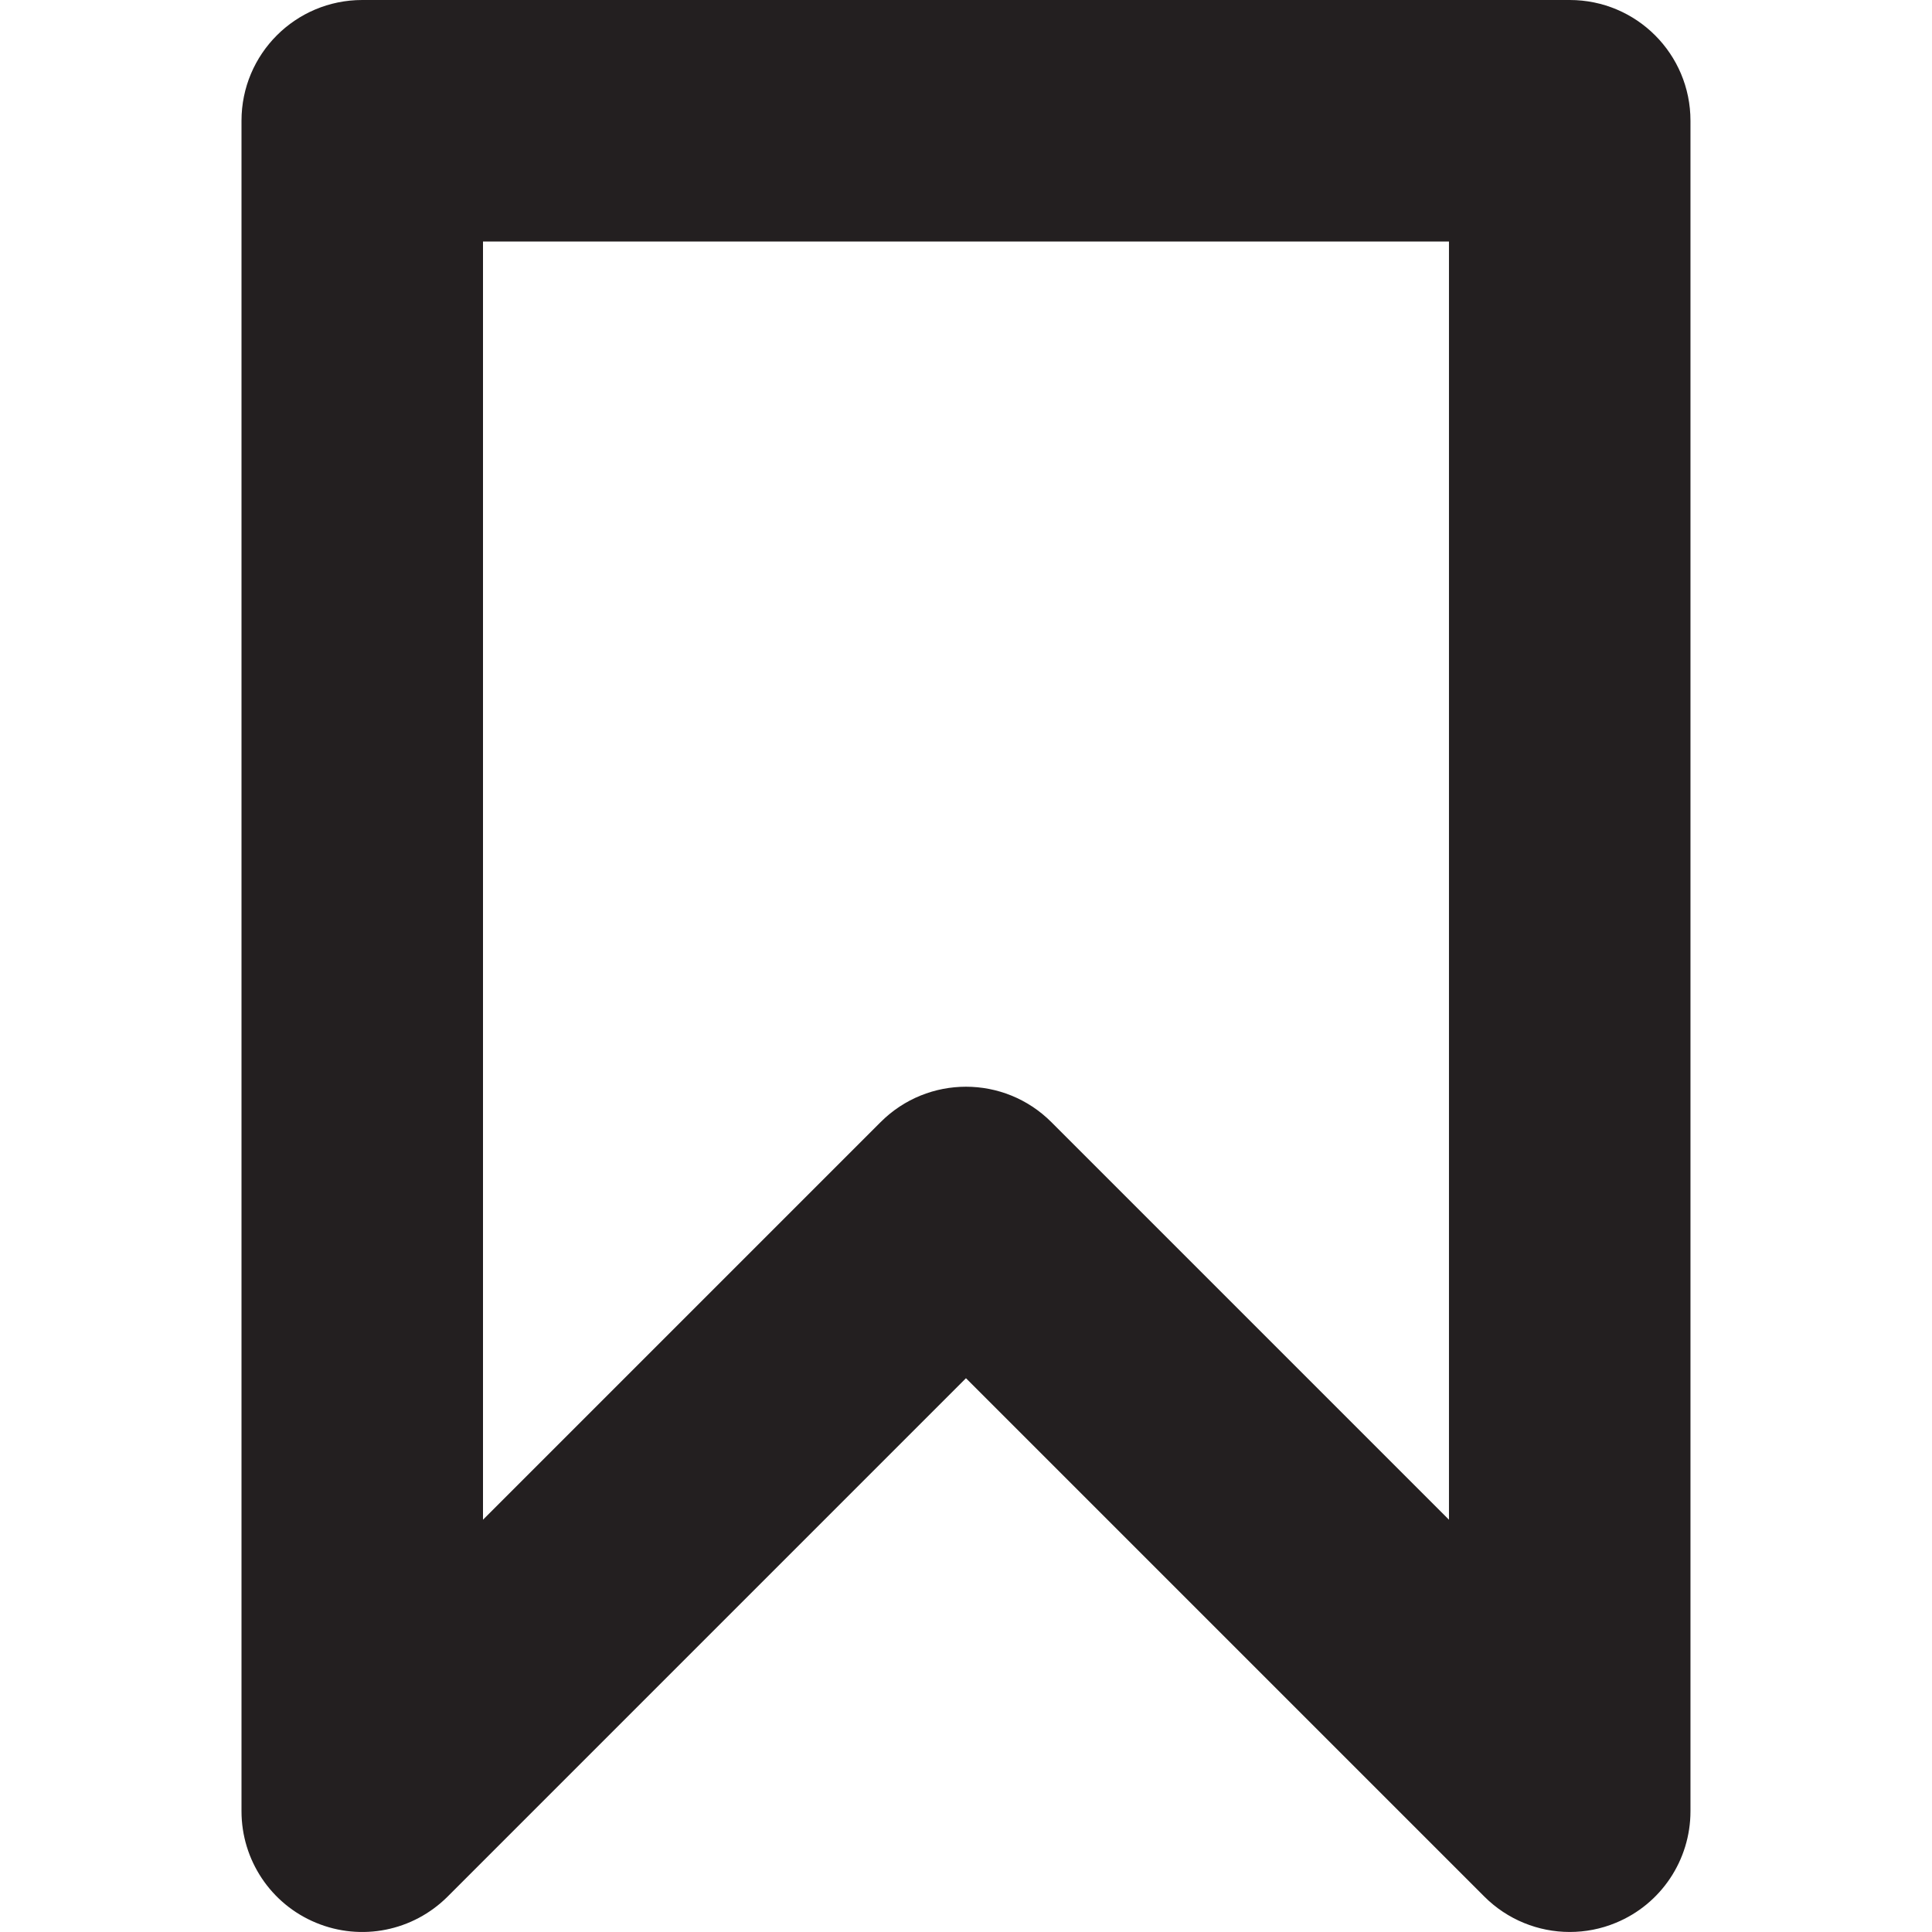 <?xml version="1.0" encoding="utf-8"?>
<!-- Generator: Adobe Illustrator 16.0.0, SVG Export Plug-In . SVG Version: 6.00 Build 0)  -->
<!DOCTYPE svg PUBLIC "-//W3C//DTD SVG 1.0//EN" "http://www.w3.org/TR/2001/REC-SVG-20010904/DTD/svg10.dtd">
<svg version="1.0" id="Layer_1" xmlns="http://www.w3.org/2000/svg" xmlns:xlink="http://www.w3.org/1999/xlink" x="0px" y="0px"
	 width="64px" height="64px" viewBox="0 0 64 64" enable-background="new 0 0 64 64" xml:space="preserve">
<path fill="#231F20" d="M51.999,63.999c-1.039,0-2.062-0.406-2.828-1.172L31.999,45.655L14.828,62.827
	c-1.148,1.145-2.863,1.488-4.359,0.867C8.973,63.077,8,61.616,8,59.999V4c0-2.211,1.789-4,4-4h39.999c2.211,0,4,1.789,4,4v55.999
	c0,1.617-0.973,3.078-2.469,3.695C53.034,63.901,52.515,63.999,51.999,63.999z M31.999,35.999c1.023,0,2.047,0.391,2.828,1.172
	l13.172,13.172V8H16v42.343l13.172-13.172C29.953,36.39,30.977,35.999,31.999,35.999z"/>
</svg>
